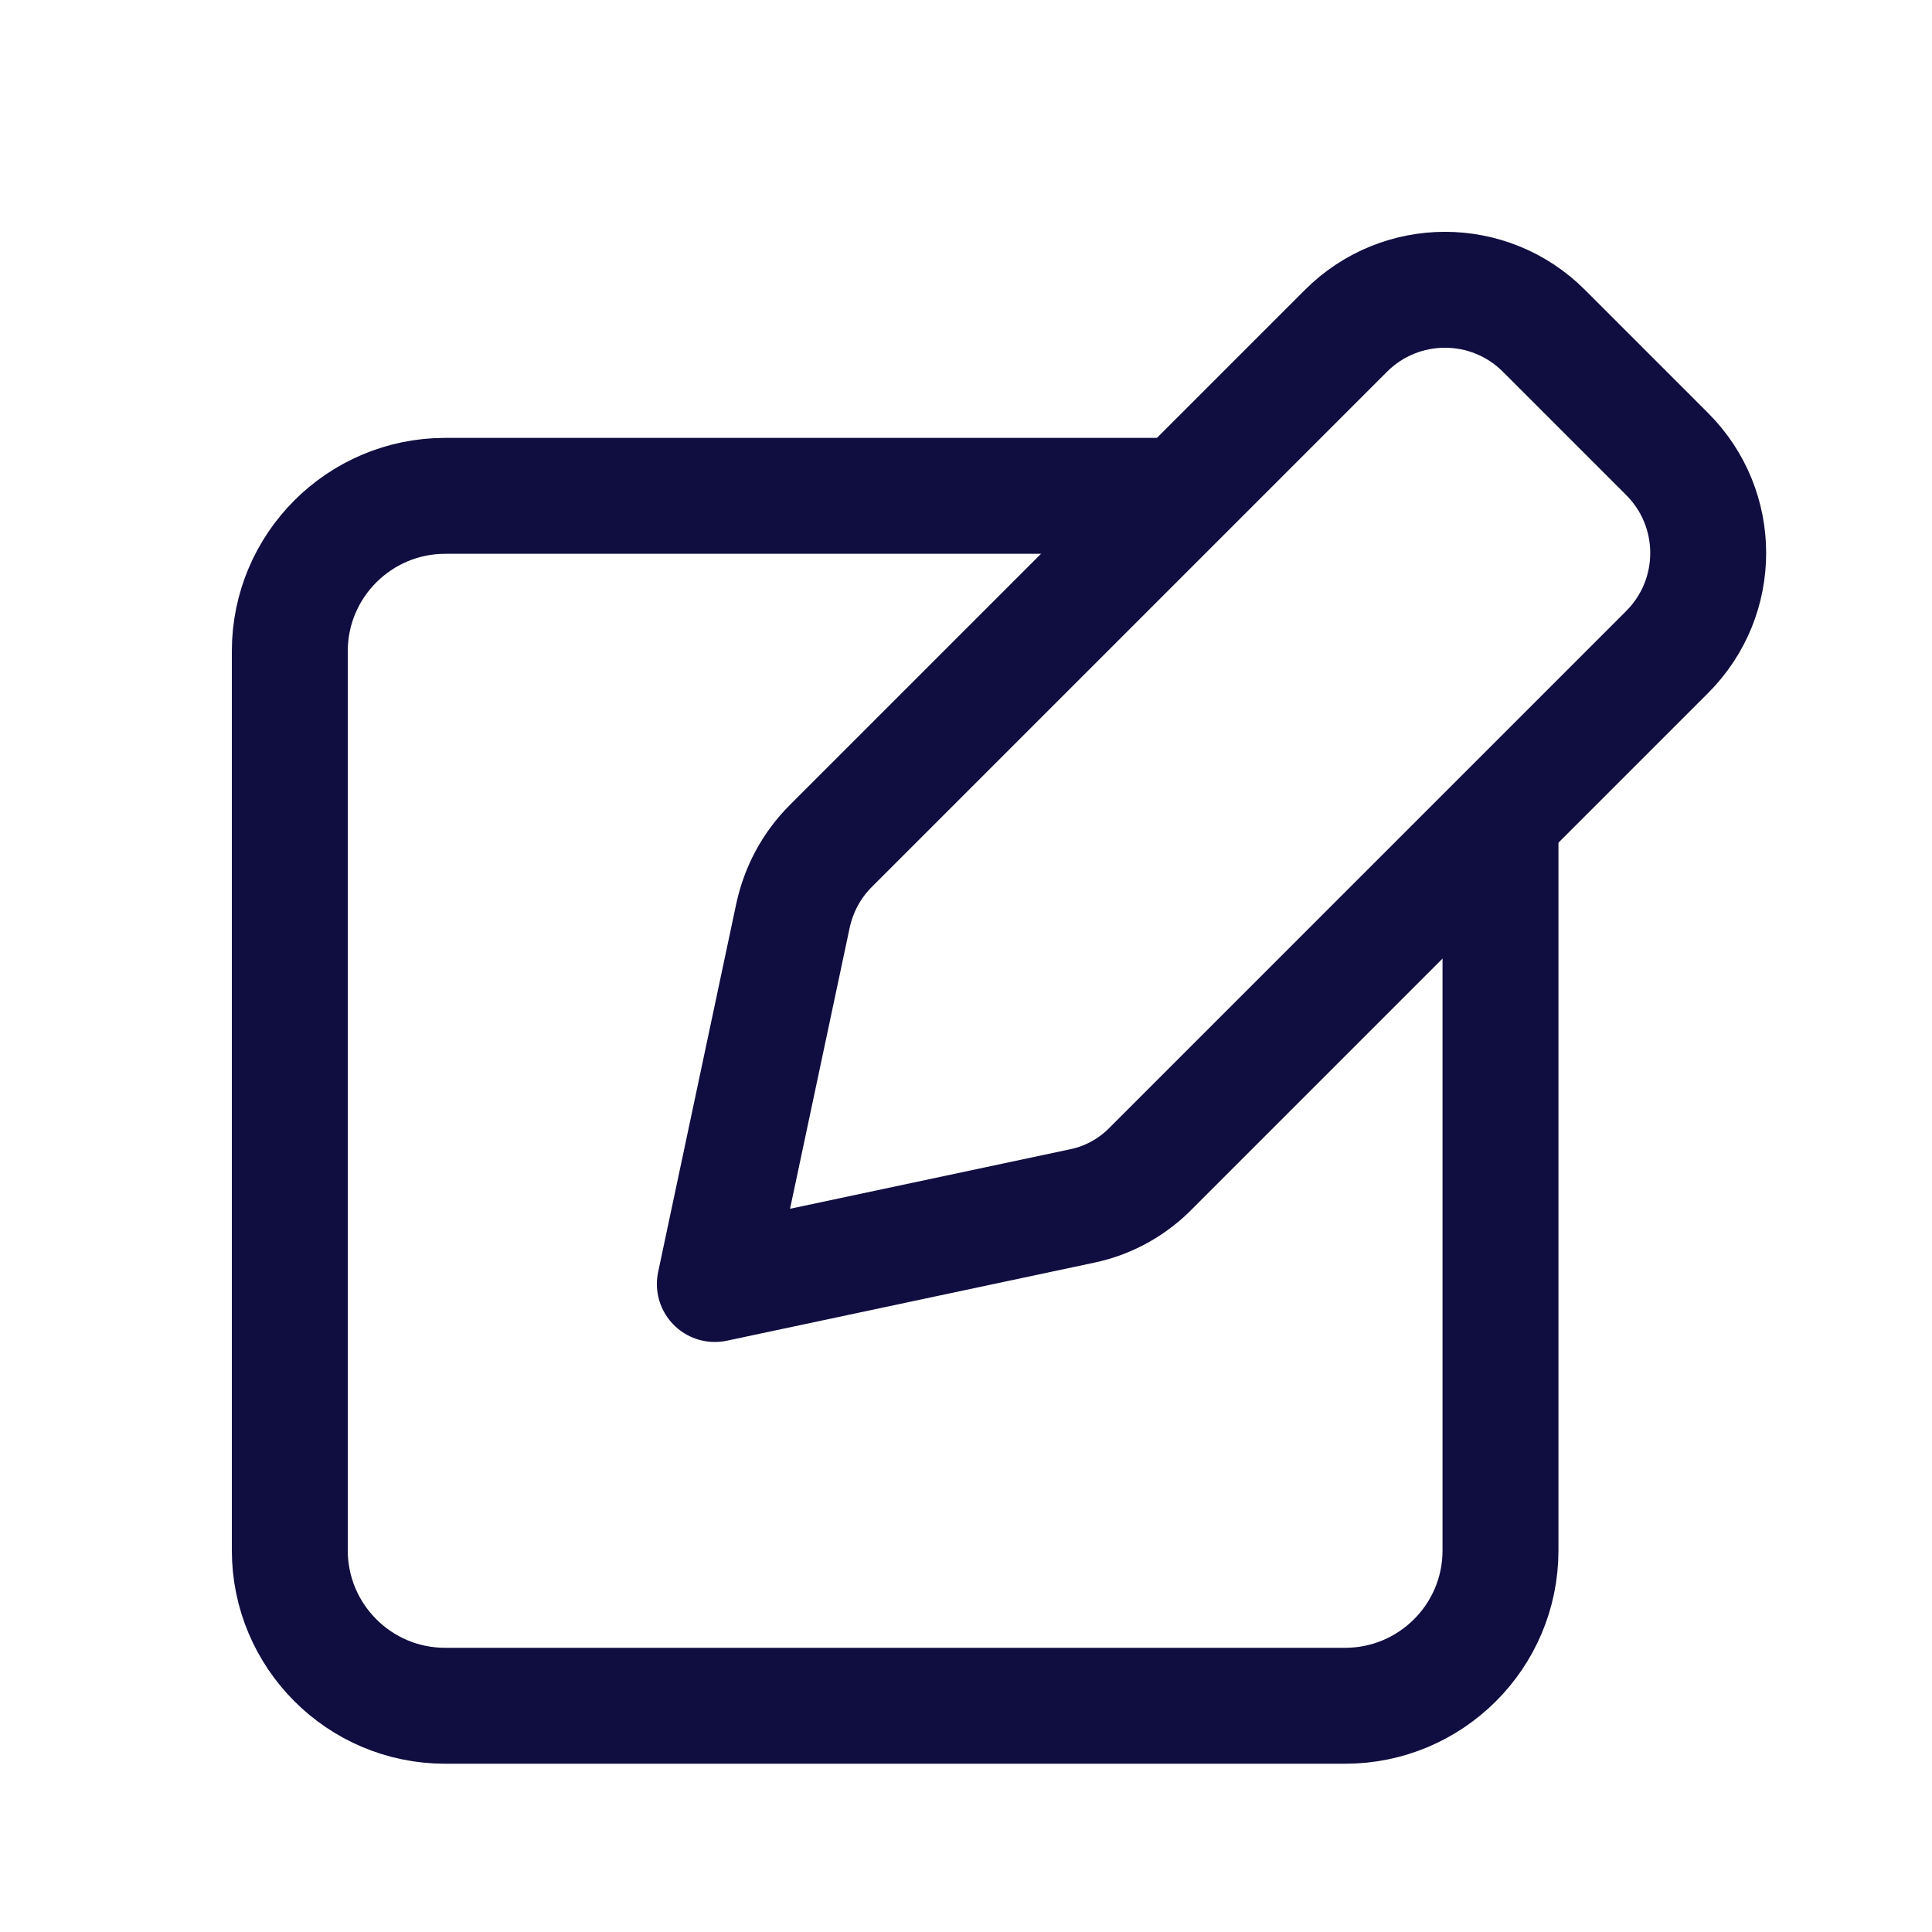 <svg width="20" height="20" viewBox="0 0 20 20" fill="none" xmlns="http://www.w3.org/2000/svg">
<path d="M11.208 12.483L7.4 13.292L8.208 9.483C8.267 9.208 8.4 8.958 8.6 8.758L13.933 3.425C14.5 2.858 15.417 2.858 15.983 3.425L17.258 4.7C17.825 5.267 17.825 6.183 17.258 6.75L11.925 12.083C11.733 12.283 11.483 12.425 11.208 12.483Z" stroke="#100D40" stroke-width="1.2" stroke-miterlimit="10" stroke-linecap="round" stroke-linejoin="round"/>
<path d="M15.533 8.508V16.05C15.533 16.942 14.808 17.658 13.925 17.658H4.608C3.717 17.658 3 16.933 3 16.05V6.742C3 5.85 3.725 5.133 4.608 5.133H12.125" stroke="#100D40" stroke-width="1.2" stroke-miterlimit="10" stroke-linecap="round" stroke-linejoin="round"/>
</svg>

